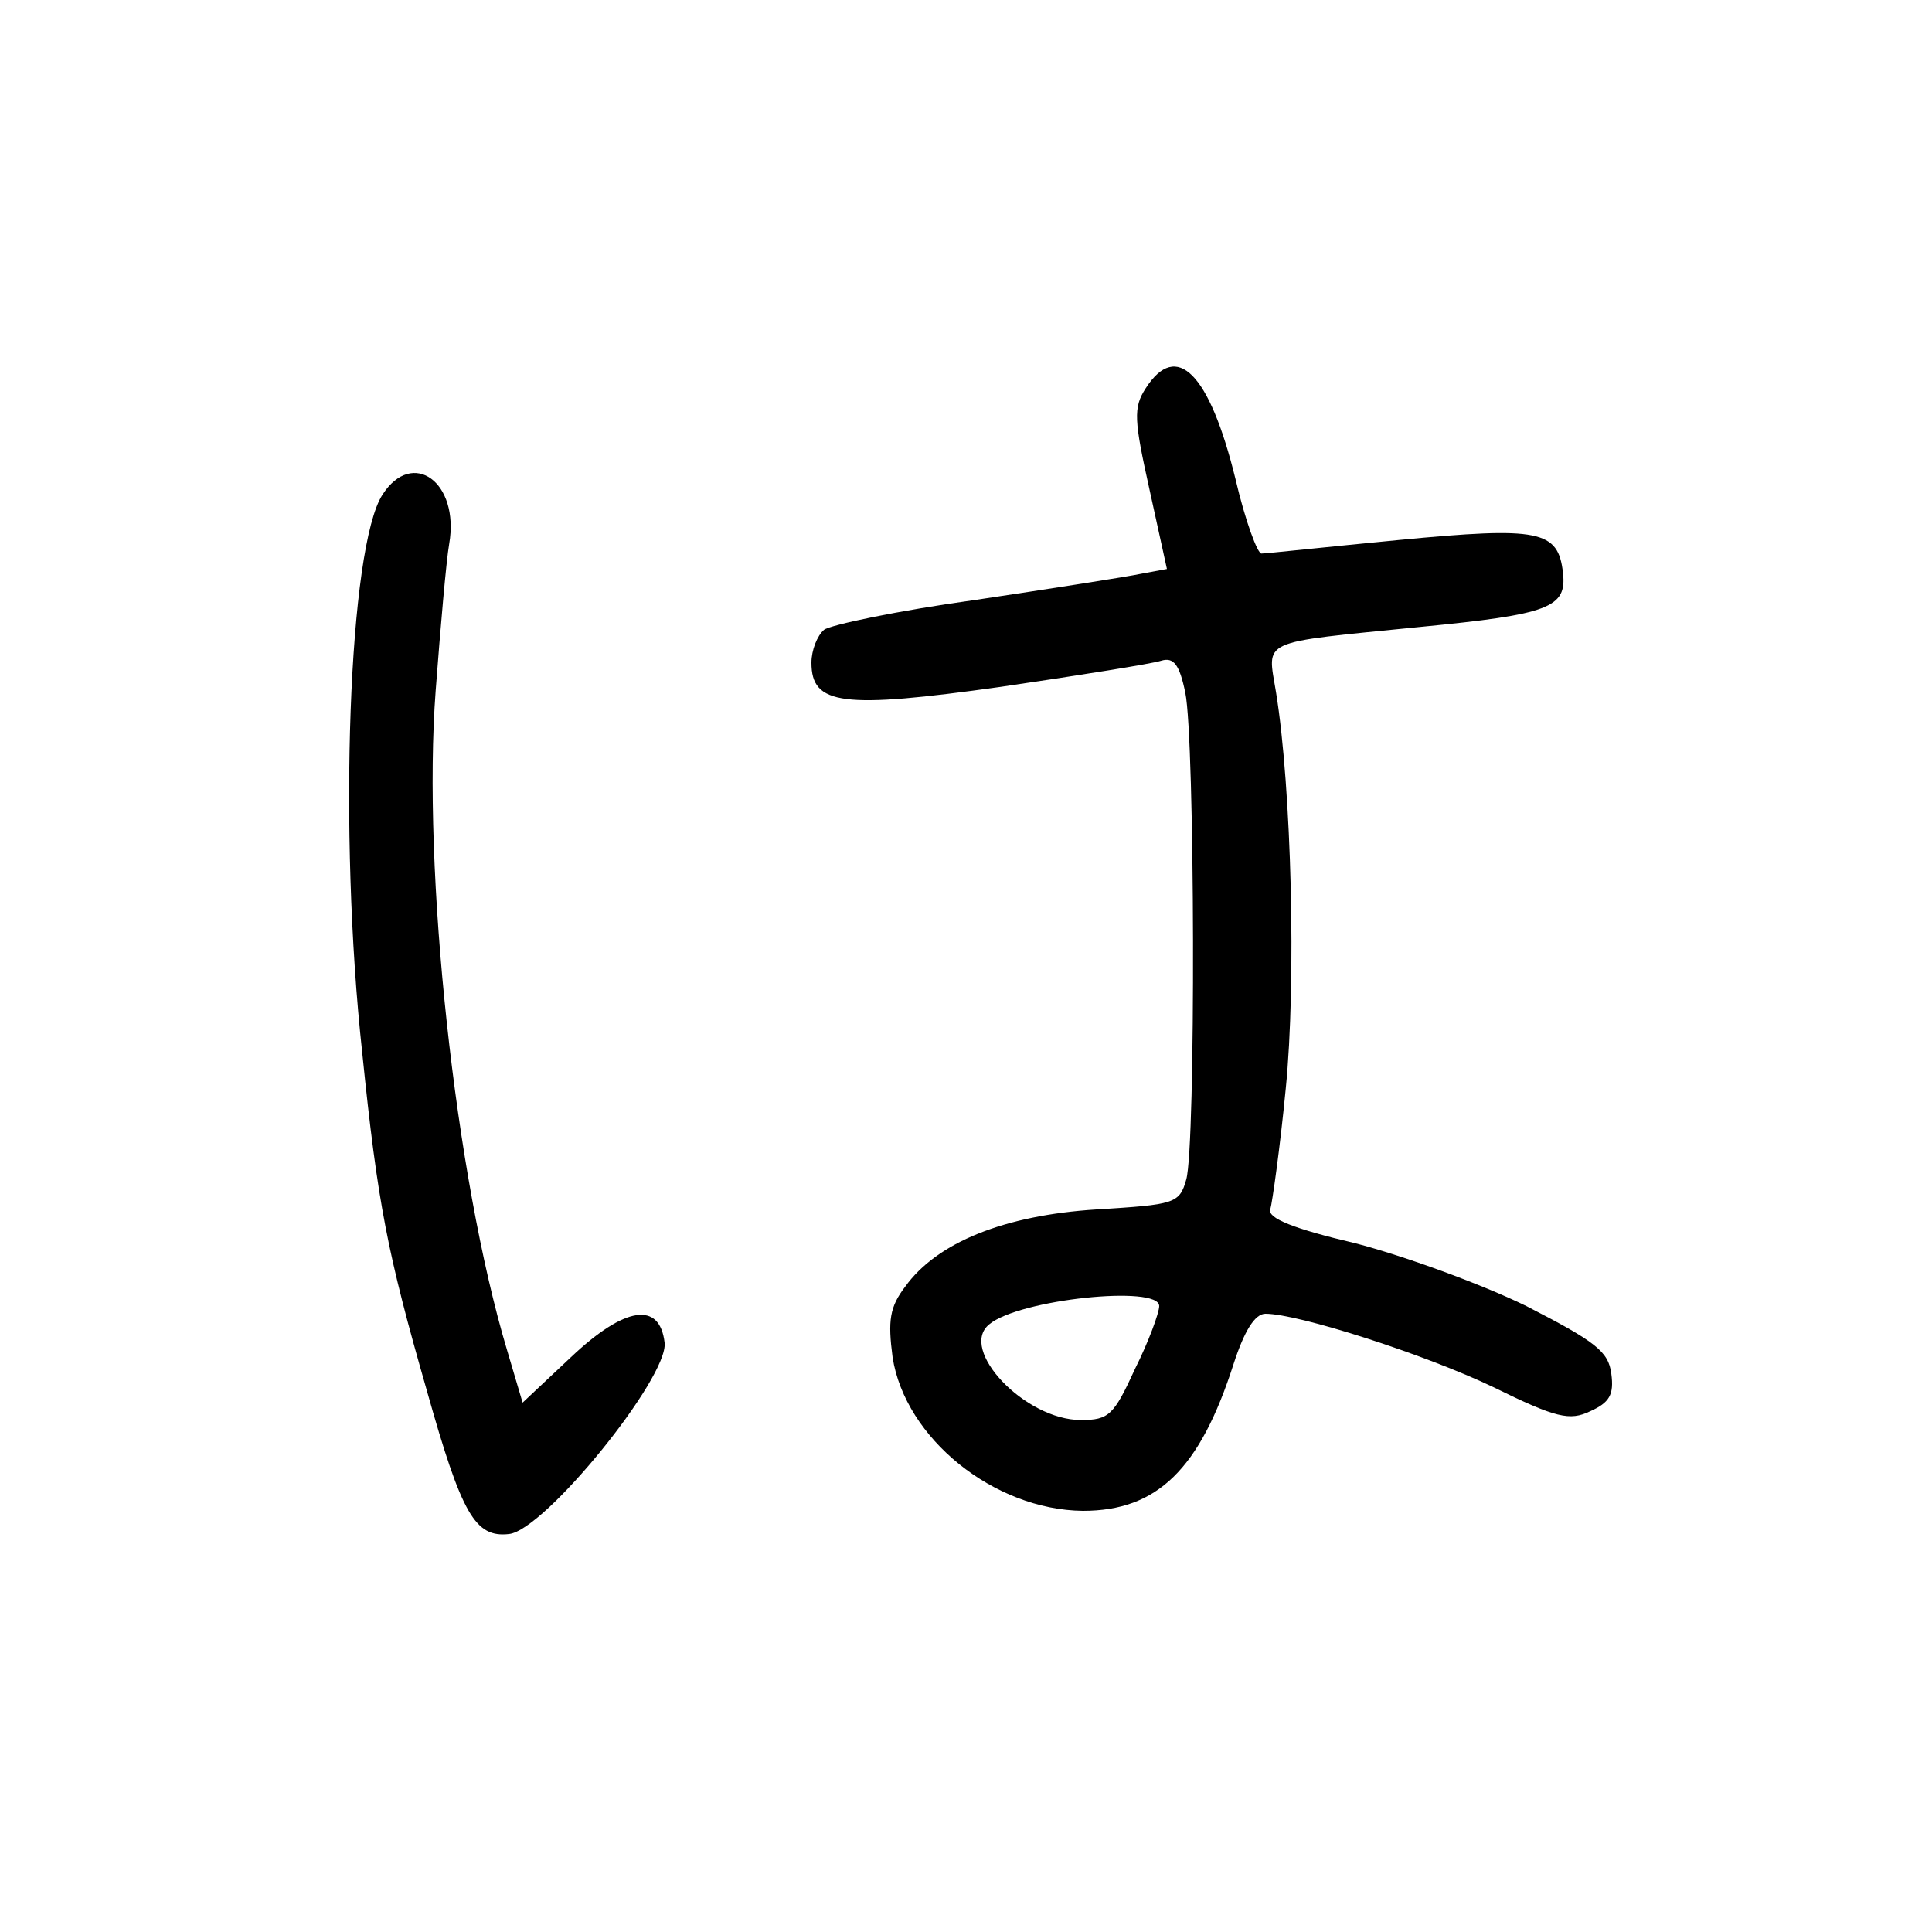 <?xml version="1.0"?>
<svg xmlns="http://www.w3.org/2000/svg" height="200pt" preserveAspectRatio="xMidYMid meet" viewBox="0 0 200 200" width="200pt">
  <g transform="matrix(.1 0 0 -.1 0 200)">
    <path d="m1186 1598c-13-20-12-33 4-105l18-82-27-5c-14-3-91-15-171-27-80-11-151-26-157-31-7-6-13-21-13-34 0-44 32-48 196-25 82 12 157 24 166 27 13 4 19-4 25-33 10-48 11-469 1-504-7-25-12-26-93-31-95-6-165-34-198-80-16-21-18-35-13-73 13-84 105-158 197-159 77 0 121 43 156 152 11 34 22 52 33 52 34 0 165-42 236-76 65-32 79-35 100-25 20 9 25 17 22 39-3 23-16 33-88 70-47 23-127 52-177 65-64 15-91 26-88 35 2 7 10 63 16 125 11 110 6 311-10 410-9 56-20 51 149 68 134 13 152 20 148 56-5 44-24 48-170 34-73-7-137-14-142-14-4-1-17 34-27 77-27 110-61 144-93 94zm14-950c0-7-11-37-25-65-22-48-27-53-56-53-58 0-127 73-95 99 31 26 176 41 176 19z"/>
    <path d="m396 1488c-35-54-46-349-21-578 16-157 26-207 67-350 36-128 50-152 85-148 37 4 165 162 161 198-5 43-41 38-97-15l-50-47-16 54c-54 180-88 498-74 683 5 66 11 135 14 152 11 64-38 99-69 51z"/>
  </g>
</svg>
